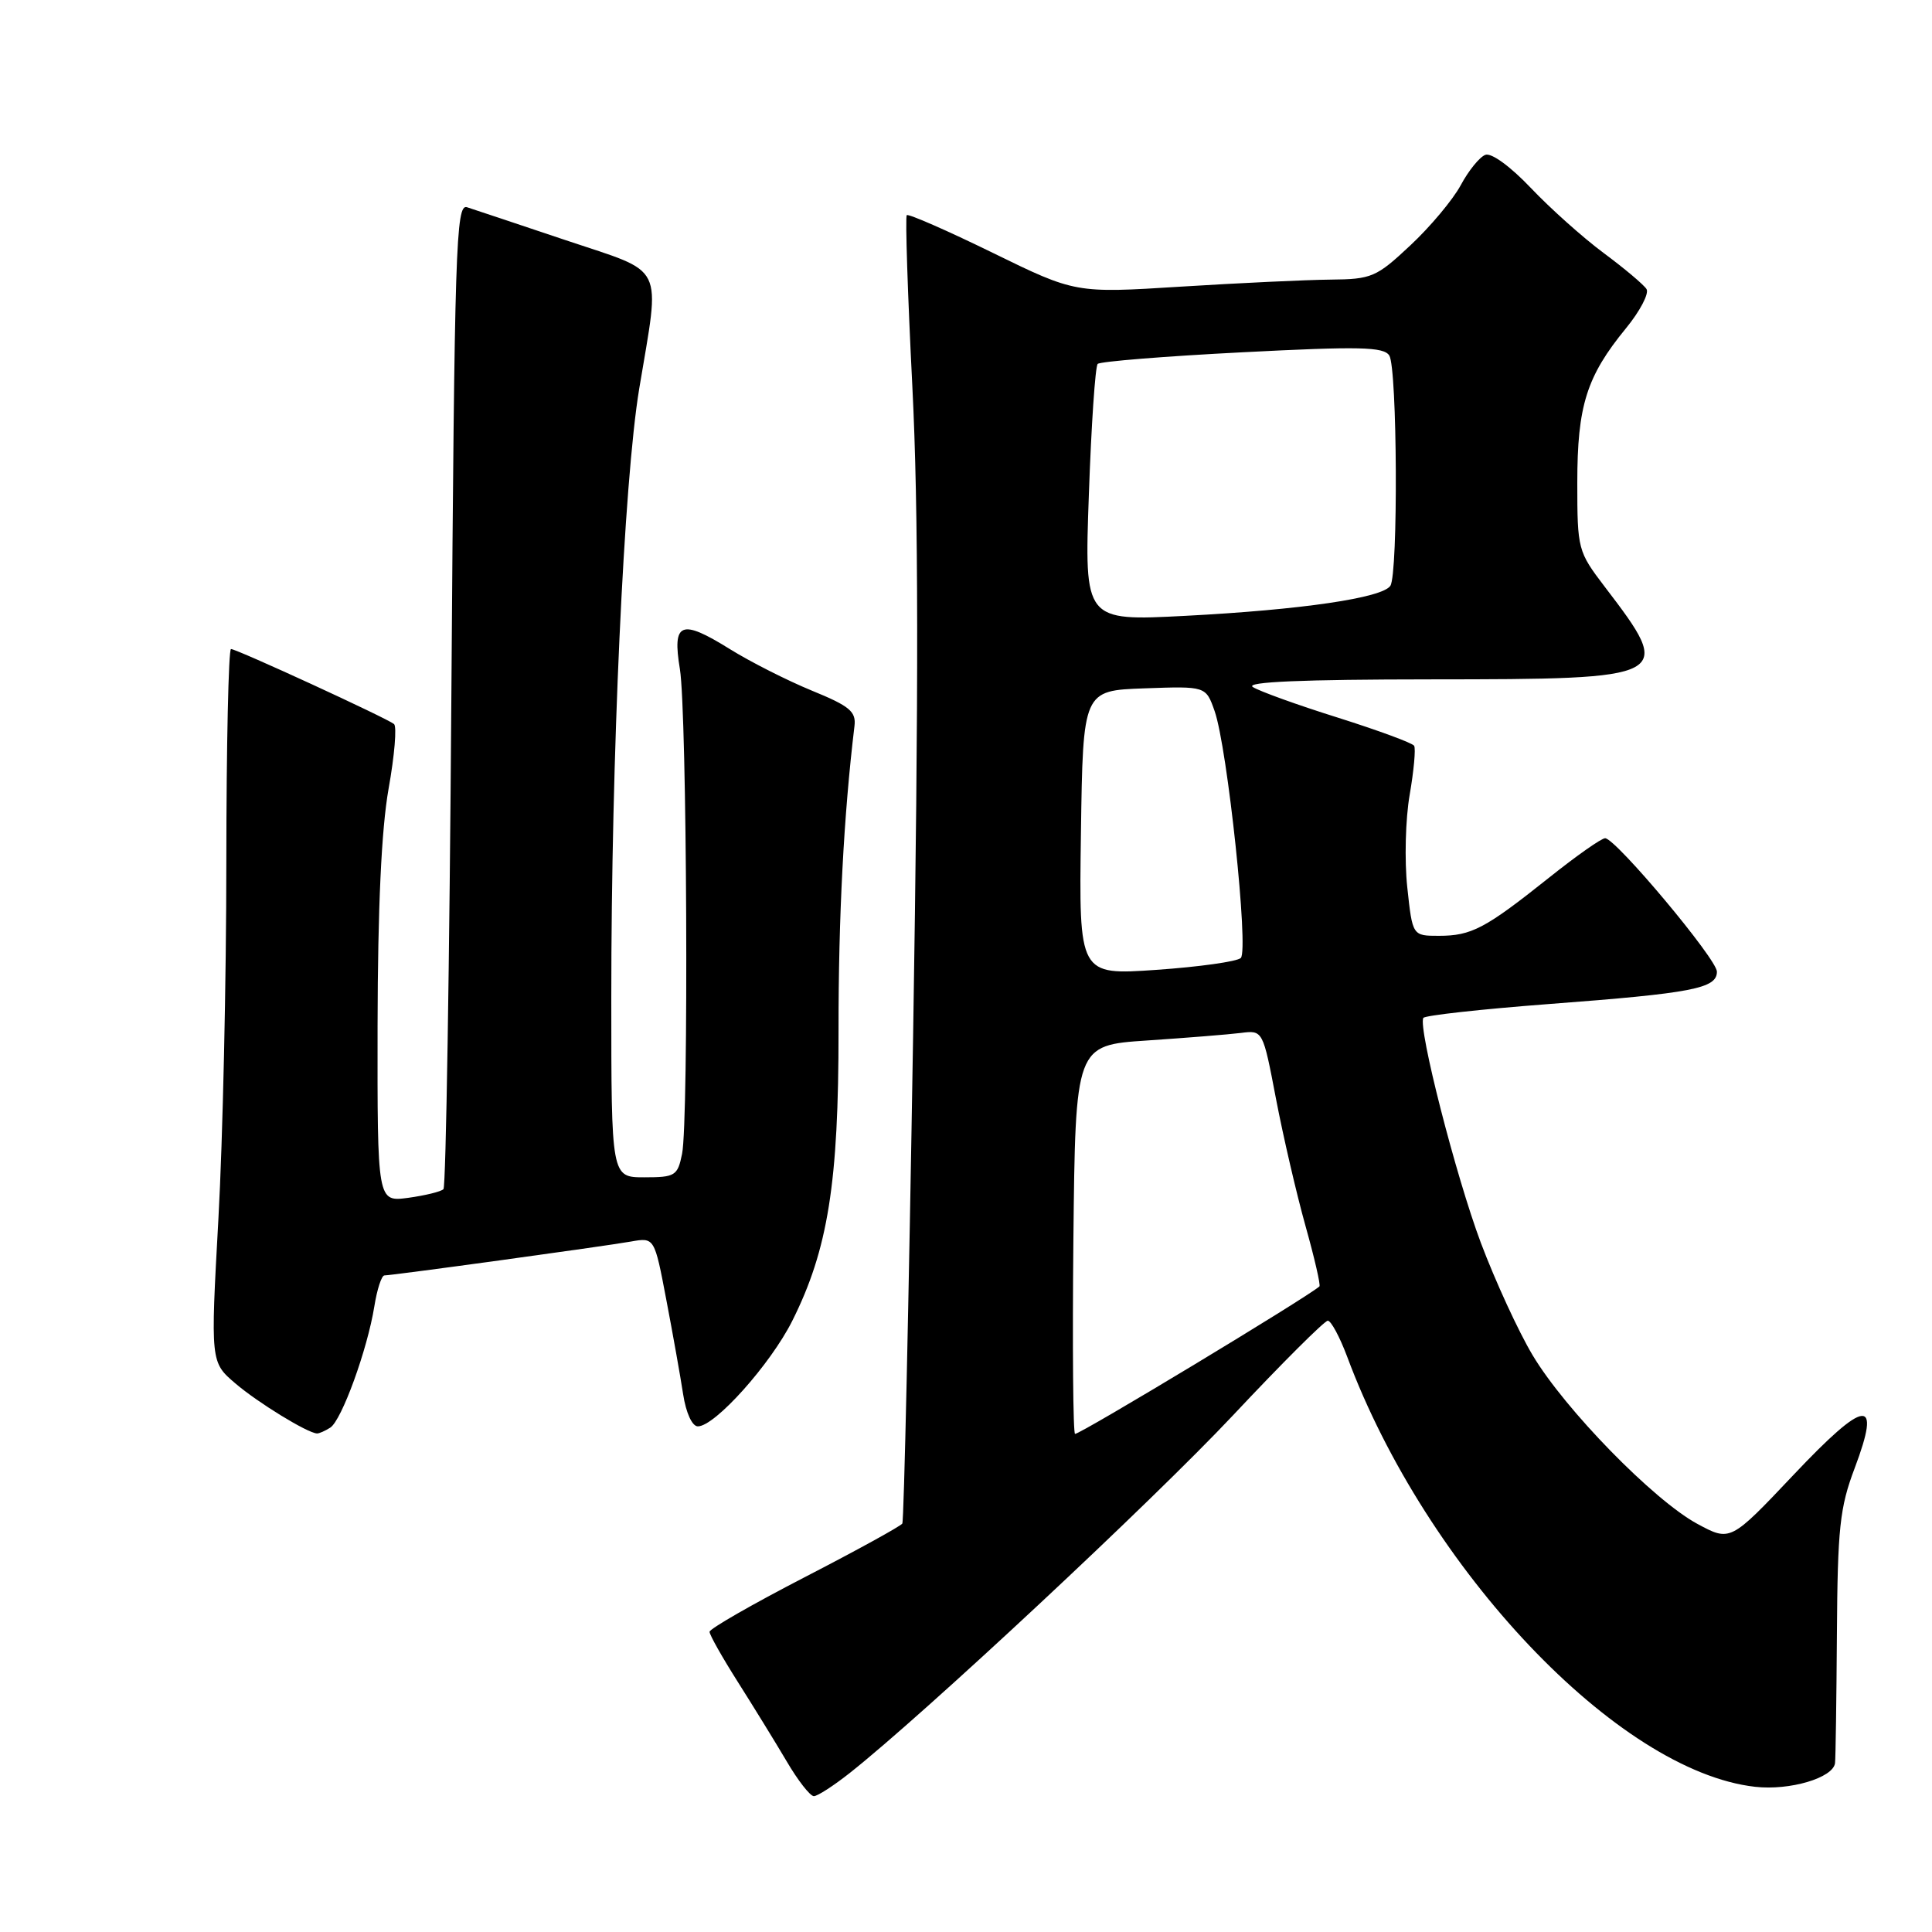 <?xml version="1.0" encoding="UTF-8" standalone="no"?>
<!DOCTYPE svg PUBLIC "-//W3C//DTD SVG 1.1//EN" "http://www.w3.org/Graphics/SVG/1.1/DTD/svg11.dtd" >
<svg xmlns="http://www.w3.org/2000/svg" xmlns:xlink="http://www.w3.org/1999/xlink" version="1.1" viewBox="0 0 256 256">
 <g >
 <path fill="currentColor"
d=" M 112.61 234.92 C 122.46 227.13 152.66 198.94 163.33 187.59 C 169.83 180.66 175.51 175.00 175.94 175.00 C 176.37 175.00 177.52 177.14 178.50 179.75 C 188.98 207.92 214.39 234.71 232.56 236.76 C 237.16 237.28 242.89 235.58 243.15 233.63 C 243.23 233.01 243.34 225.30 243.40 216.50 C 243.49 202.51 243.78 199.75 245.75 194.55 C 249.33 185.05 247.24 185.28 237.64 195.44 C 229.28 204.28 229.28 204.28 224.89 201.91 C 219.10 198.77 207.37 186.76 203.08 179.57 C 201.20 176.43 198.12 169.72 196.22 164.68 C 192.91 155.85 187.87 136.16 188.60 134.88 C 188.79 134.55 196.28 133.72 205.23 133.04 C 224.28 131.60 227.50 130.98 227.50 128.75 C 227.50 127.10 214.18 111.19 212.70 111.07 C 212.25 111.03 208.88 113.40 205.20 116.34 C 196.78 123.05 194.97 124.00 190.65 124.00 C 187.16 124.00 187.16 124.00 186.47 117.56 C 186.09 114.02 186.23 108.51 186.79 105.31 C 187.34 102.12 187.61 99.20 187.38 98.82 C 187.16 98.45 182.59 96.77 177.24 95.08 C 171.88 93.40 166.82 91.57 166.00 91.03 C 164.98 90.35 172.58 90.03 189.56 90.02 C 221.63 90.00 221.89 89.86 212.63 77.74 C 209.08 73.08 209.00 72.80 209.00 63.96 C 209.00 53.77 210.23 49.87 215.44 43.51 C 217.31 41.23 218.54 38.88 218.17 38.30 C 217.80 37.72 215.25 35.57 212.50 33.53 C 209.75 31.49 205.40 27.60 202.84 24.90 C 200.13 22.05 197.61 20.21 196.81 20.52 C 196.05 20.81 194.58 22.62 193.55 24.55 C 192.51 26.47 189.51 30.06 186.87 32.52 C 182.37 36.74 181.75 37.00 176.29 37.05 C 173.11 37.08 164.20 37.50 156.50 37.98 C 142.50 38.86 142.50 38.86 131.52 33.49 C 125.49 30.54 120.37 28.30 120.15 28.51 C 119.94 28.73 120.27 38.94 120.89 51.20 C 121.71 67.45 121.74 90.85 120.99 137.38 C 120.42 172.51 119.78 201.54 119.56 201.88 C 119.35 202.22 113.52 205.43 106.60 209.00 C 99.69 212.57 94.03 215.82 94.02 216.22 C 94.01 216.61 95.69 219.59 97.75 222.84 C 99.81 226.09 102.73 230.83 104.23 233.37 C 105.72 235.92 107.35 238.00 107.84 238.00 C 108.33 238.00 110.47 236.61 112.61 234.92 Z  M 43.76 189.17 C 45.27 188.21 48.68 178.83 49.60 173.11 C 49.96 170.85 50.56 169.00 50.94 169.00 C 51.95 169.00 79.99 165.15 83.61 164.51 C 86.72 163.96 86.72 163.96 88.29 172.23 C 89.16 176.78 90.16 182.41 90.52 184.75 C 90.90 187.23 91.72 189.00 92.47 189.00 C 94.73 189.00 102.08 180.79 104.97 175.04 C 109.71 165.59 111.13 156.72 111.11 136.53 C 111.10 121.41 111.80 108.01 113.22 96.22 C 113.46 94.28 112.59 93.56 107.57 91.51 C 104.31 90.17 99.41 87.69 96.68 85.99 C 90.22 81.97 89.06 82.44 90.09 88.66 C 91.03 94.41 91.27 148.38 90.38 152.88 C 89.79 155.80 89.47 156.00 85.38 156.00 C 81.00 156.00 81.00 156.00 81.00 132.25 C 80.99 100.37 82.67 63.75 84.70 51.50 C 87.50 34.63 88.33 36.32 75.00 31.84 C 68.67 29.71 62.77 27.75 61.88 27.46 C 60.41 26.99 60.23 32.67 59.81 91.96 C 59.56 127.72 59.09 157.24 58.76 157.57 C 58.43 157.90 56.33 158.41 54.08 158.72 C 50.00 159.26 50.00 159.26 50.03 135.88 C 50.06 120.21 50.54 109.86 51.49 104.51 C 52.28 100.11 52.60 96.26 52.21 95.94 C 51.22 95.14 31.36 86.00 30.61 86.00 C 30.28 86.00 30.00 98.71 29.99 114.25 C 29.99 129.79 29.52 151.05 28.94 161.50 C 27.89 180.50 27.89 180.50 31.20 183.32 C 34.16 185.85 40.71 189.87 42.00 189.94 C 42.27 189.96 43.07 189.61 43.76 189.17 Z  M 142.23 164.25 C 142.50 138.50 142.50 138.50 152.00 137.87 C 157.22 137.52 162.81 137.07 164.42 136.87 C 167.34 136.50 167.34 136.50 169.08 145.62 C 170.04 150.63 171.80 158.21 172.99 162.46 C 174.18 166.70 175.01 170.30 174.83 170.46 C 172.97 172.05 143.23 190.00 142.45 190.00 C 142.19 190.00 142.09 178.41 142.23 164.25 Z  M 143.23 110.36 C 143.50 91.50 143.50 91.50 151.64 91.21 C 159.78 90.92 159.78 90.92 160.94 94.21 C 162.64 99.05 165.49 125.92 164.41 126.94 C 163.91 127.41 158.88 128.12 153.23 128.51 C 142.96 129.22 142.96 129.22 143.23 110.36 Z  M 144.28 65.55 C 144.60 56.33 145.13 48.53 145.45 48.22 C 145.77 47.90 154.40 47.20 164.62 46.68 C 180.15 45.88 183.35 45.95 184.09 47.11 C 185.15 48.78 185.28 76.03 184.23 77.62 C 183.17 79.23 172.46 80.80 157.09 81.60 C 143.68 82.30 143.68 82.30 144.28 65.55 Z "/>
</g>
</svg>